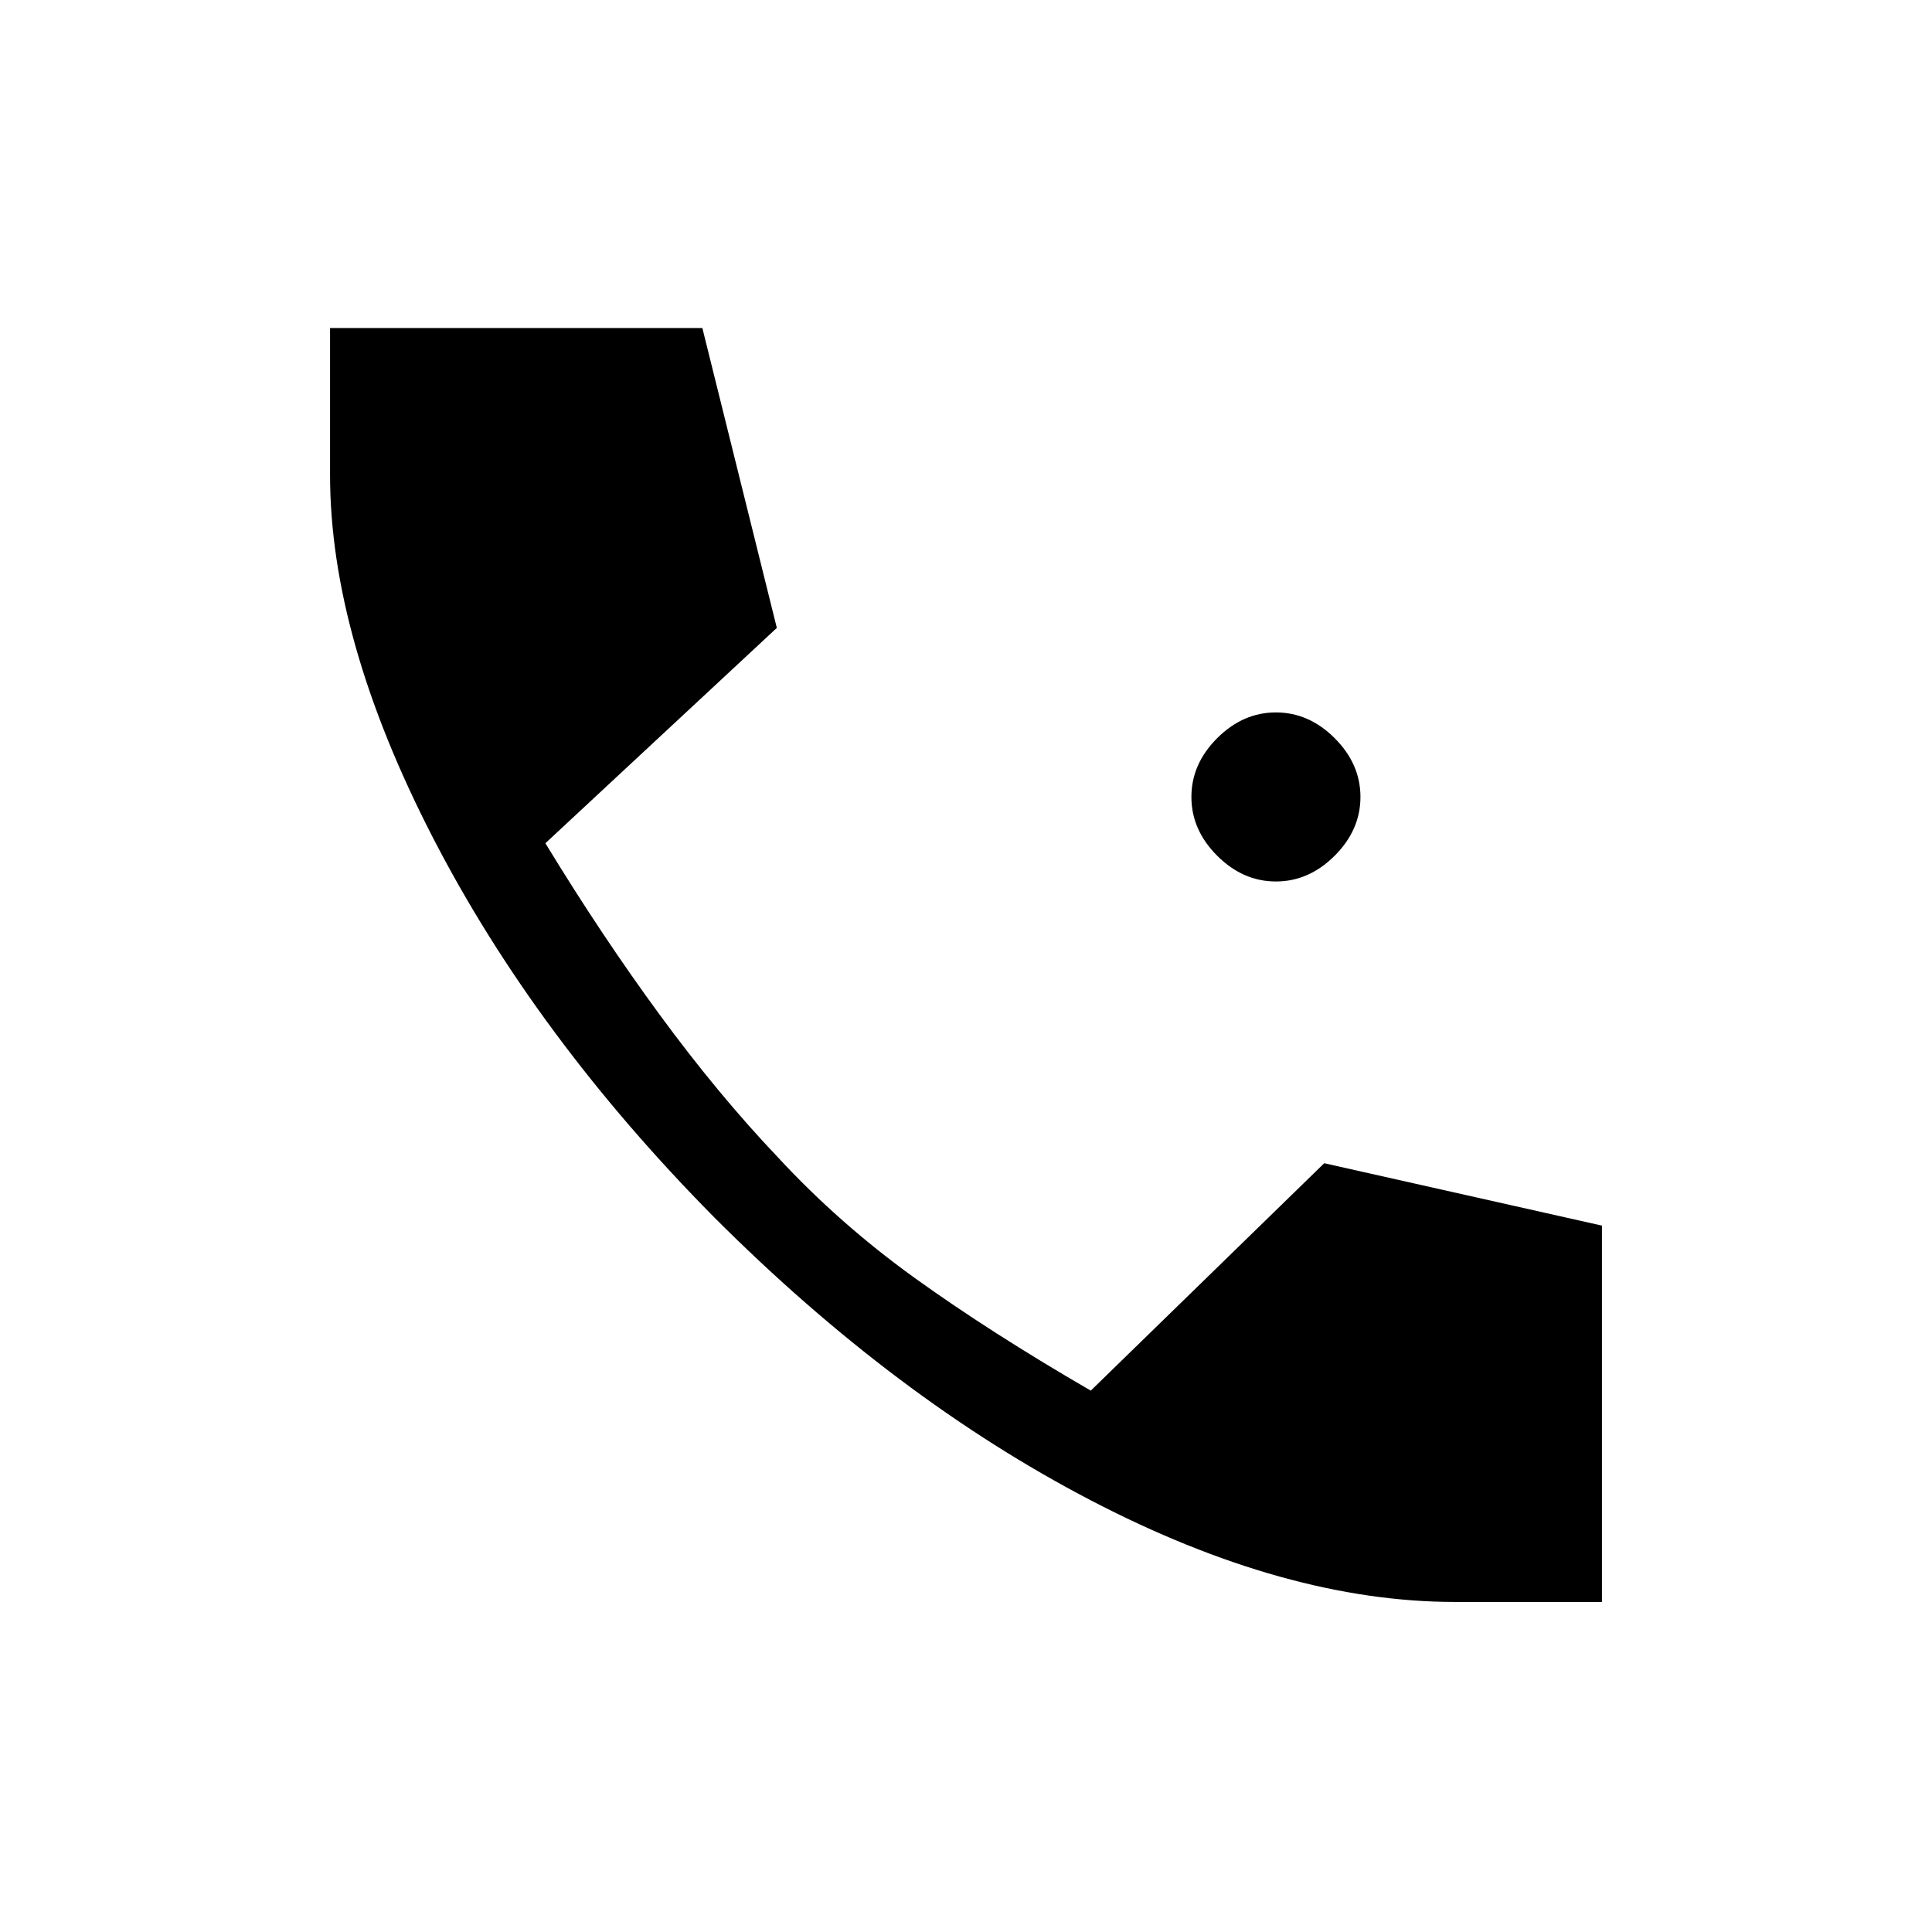 <svg xmlns="http://www.w3.org/2000/svg" height="20" viewBox="0 -960 960 960" width="20"><path d="M723-164q-84 0-181-50.5T355-355q-89-90-140-189t-51-180v-73h185l37 149-115 107q28 46 57 85.5t58.45 70.48Q417-352 454.5-325t87.5 56l116-113 138 31v187h-73Zm-89-358q-16.4 0-29.2-12.8T592-564q0-16.4 12.8-29.2T634-606q16.4 0 29.2 12.8T676-564q0 16.4-12.8 29.2T634-522Z"/></svg>